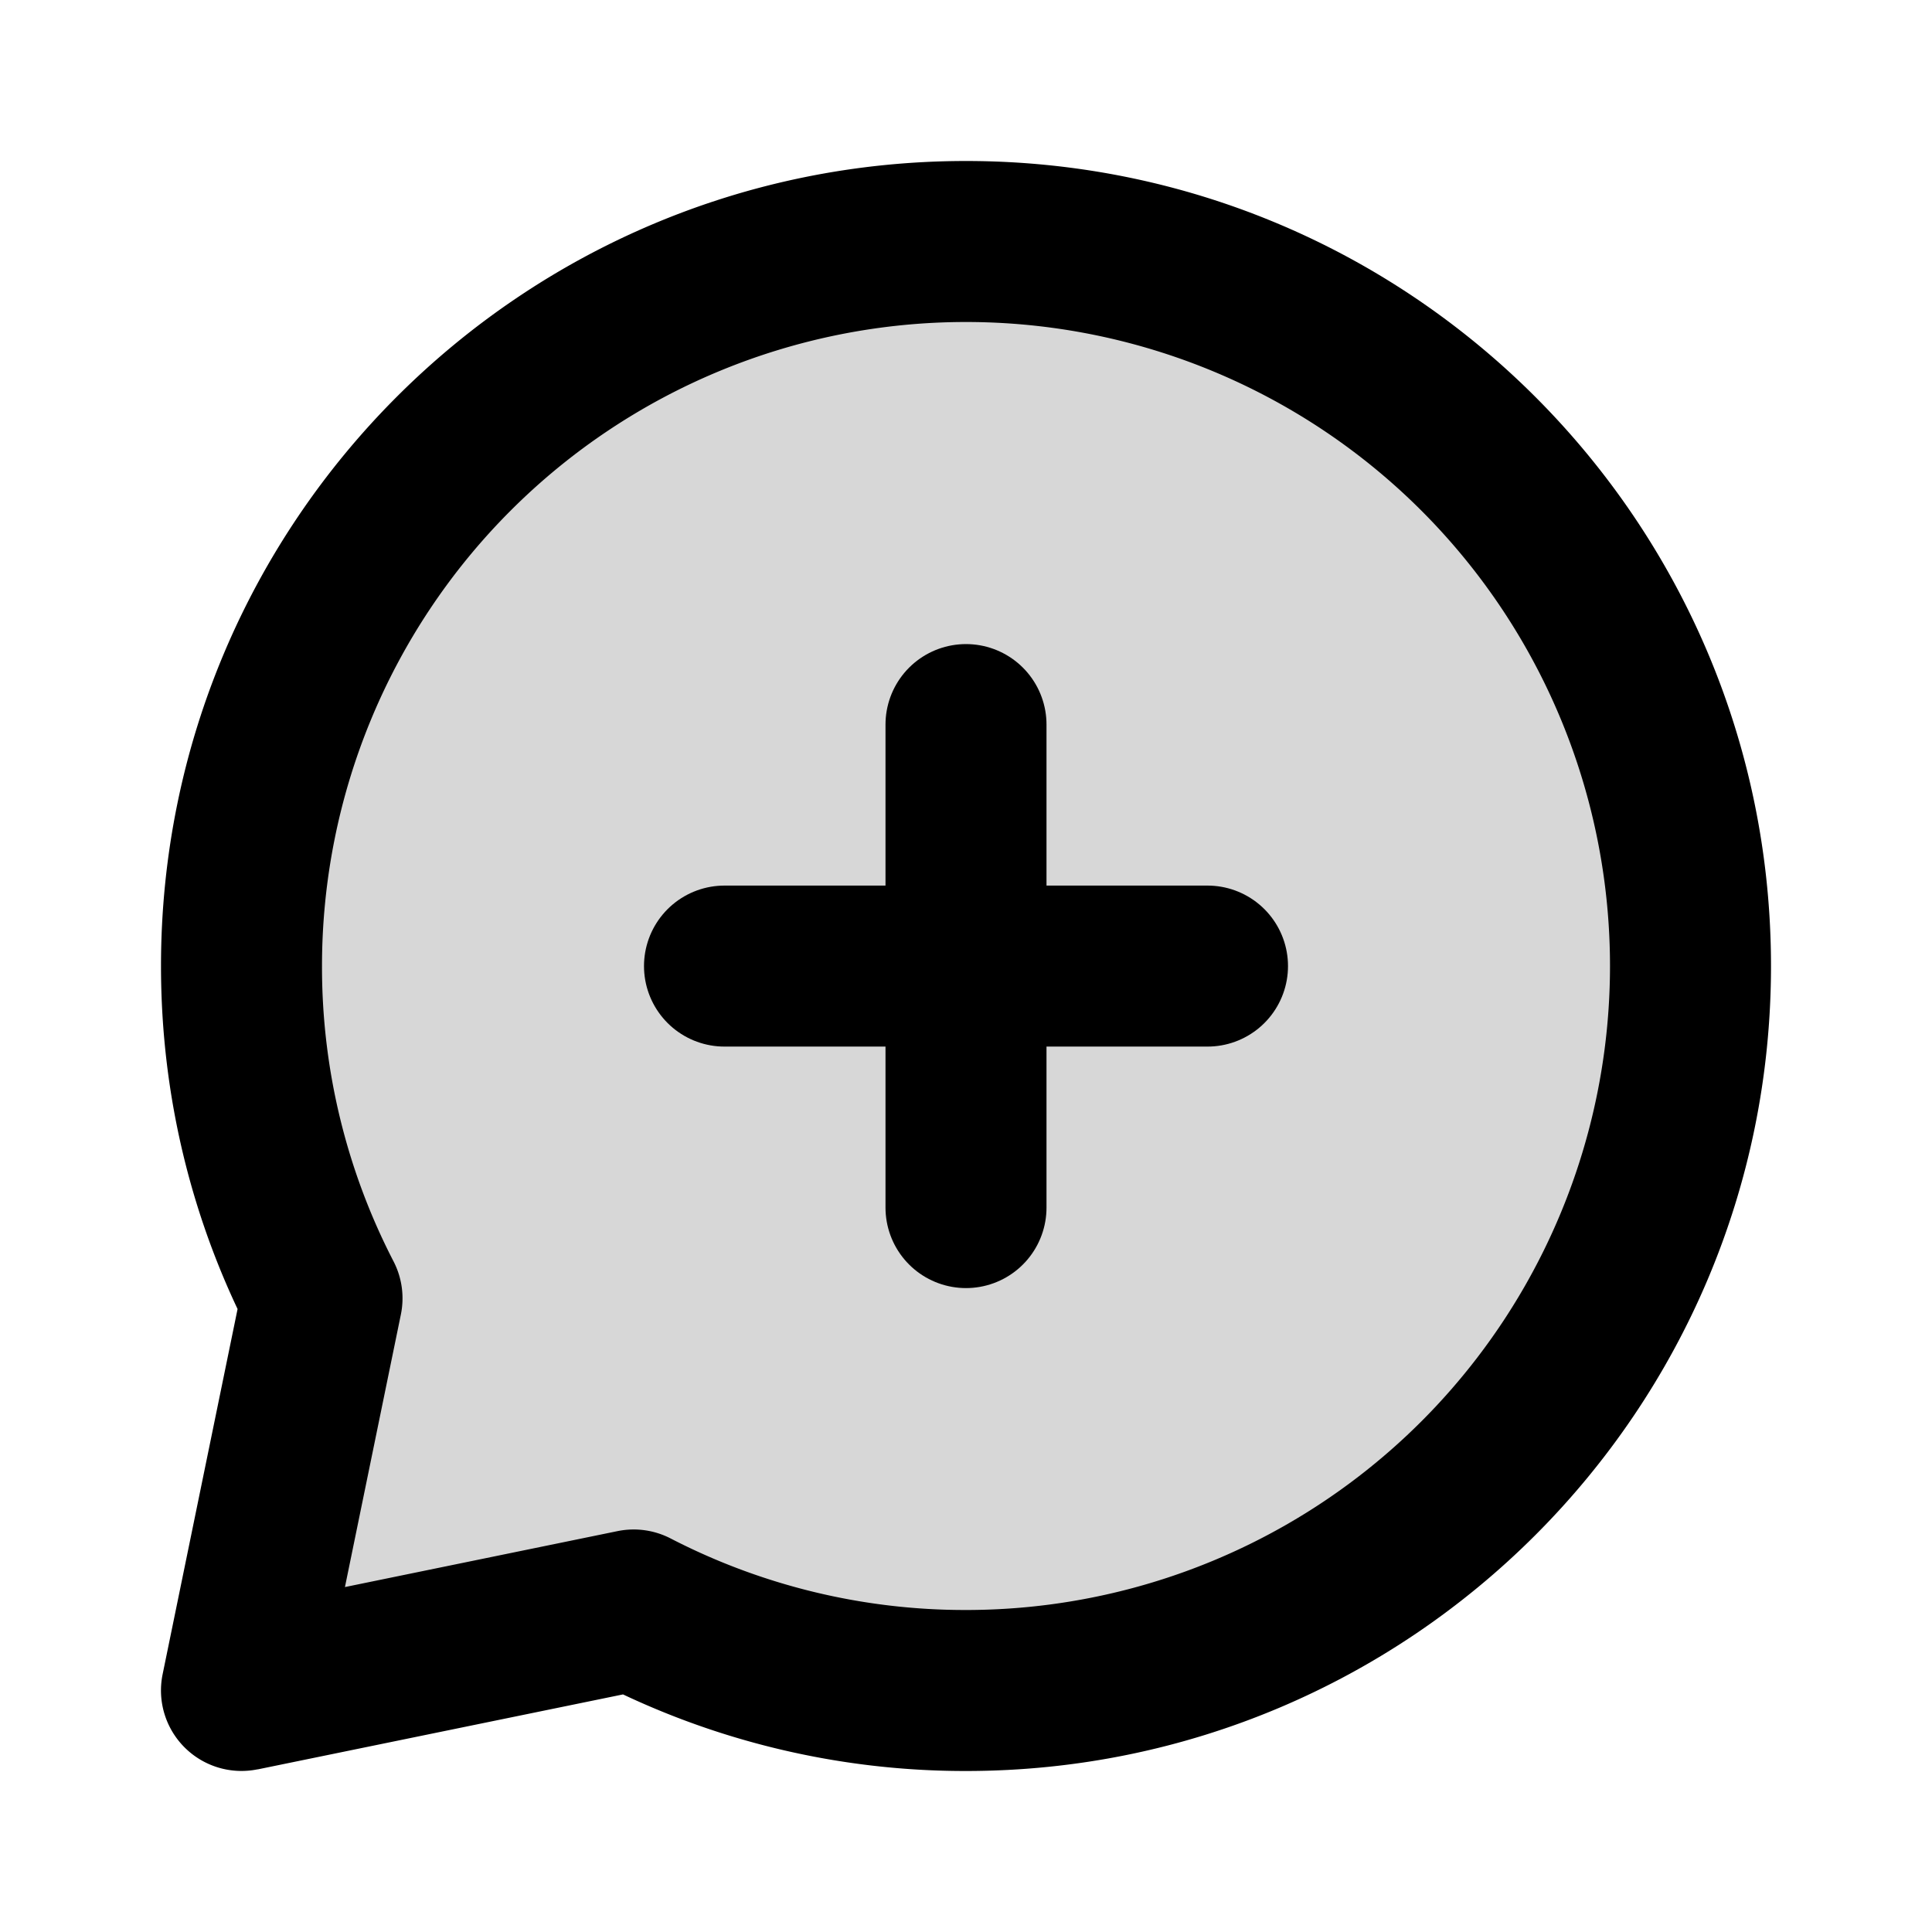 <svg xmlns="http://www.w3.org/2000/svg" width="1em" height="1em" viewBox="0 0 24 24"><g fill="none"><path fill="currentColor" d="M12 21a9 9 0 1 0-9-9c0 1.488.36 2.89 1 4.127L3 21l4.873-1c1.236.639 2.64 1 4.127 1" opacity=".16"/><path fill="currentColor" d="m4 16.127l.98.201a1 1 0 0 0-.092-.66zM7.873 20l.459-.888a1 1 0 0 0-.66-.092zM3 21l-.98-.201a1 1 0 0 0 1.181 1.18zm17-9a8 8 0 0 1-8 8v2c5.523 0 10-4.477 10-10zM4 12a8 8 0 0 1 8-8V2C6.477 2 2 6.477 2 12zm8-8a8 8 0 0 1 8 8h2c0-5.523-4.477-10-10-10zM4.888 15.668A7.961 7.961 0 0 1 4 12H2c0 1.651.4 3.211 1.112 4.586zM12 20a7.968 7.968 0 0 1-3.668-.888l-.918 1.776A9.962 9.962 0 0 0 12 22zm-8.98-4.074l-1 4.873l1.96.402l1-4.873zm.181 6.054l4.873-1l-.402-1.96l-4.873 1z"/><path stroke="currentColor" stroke-linecap="round" stroke-linejoin="round" stroke-width="2" d="M12 9.001v6m-3-3h6"/></g></svg>